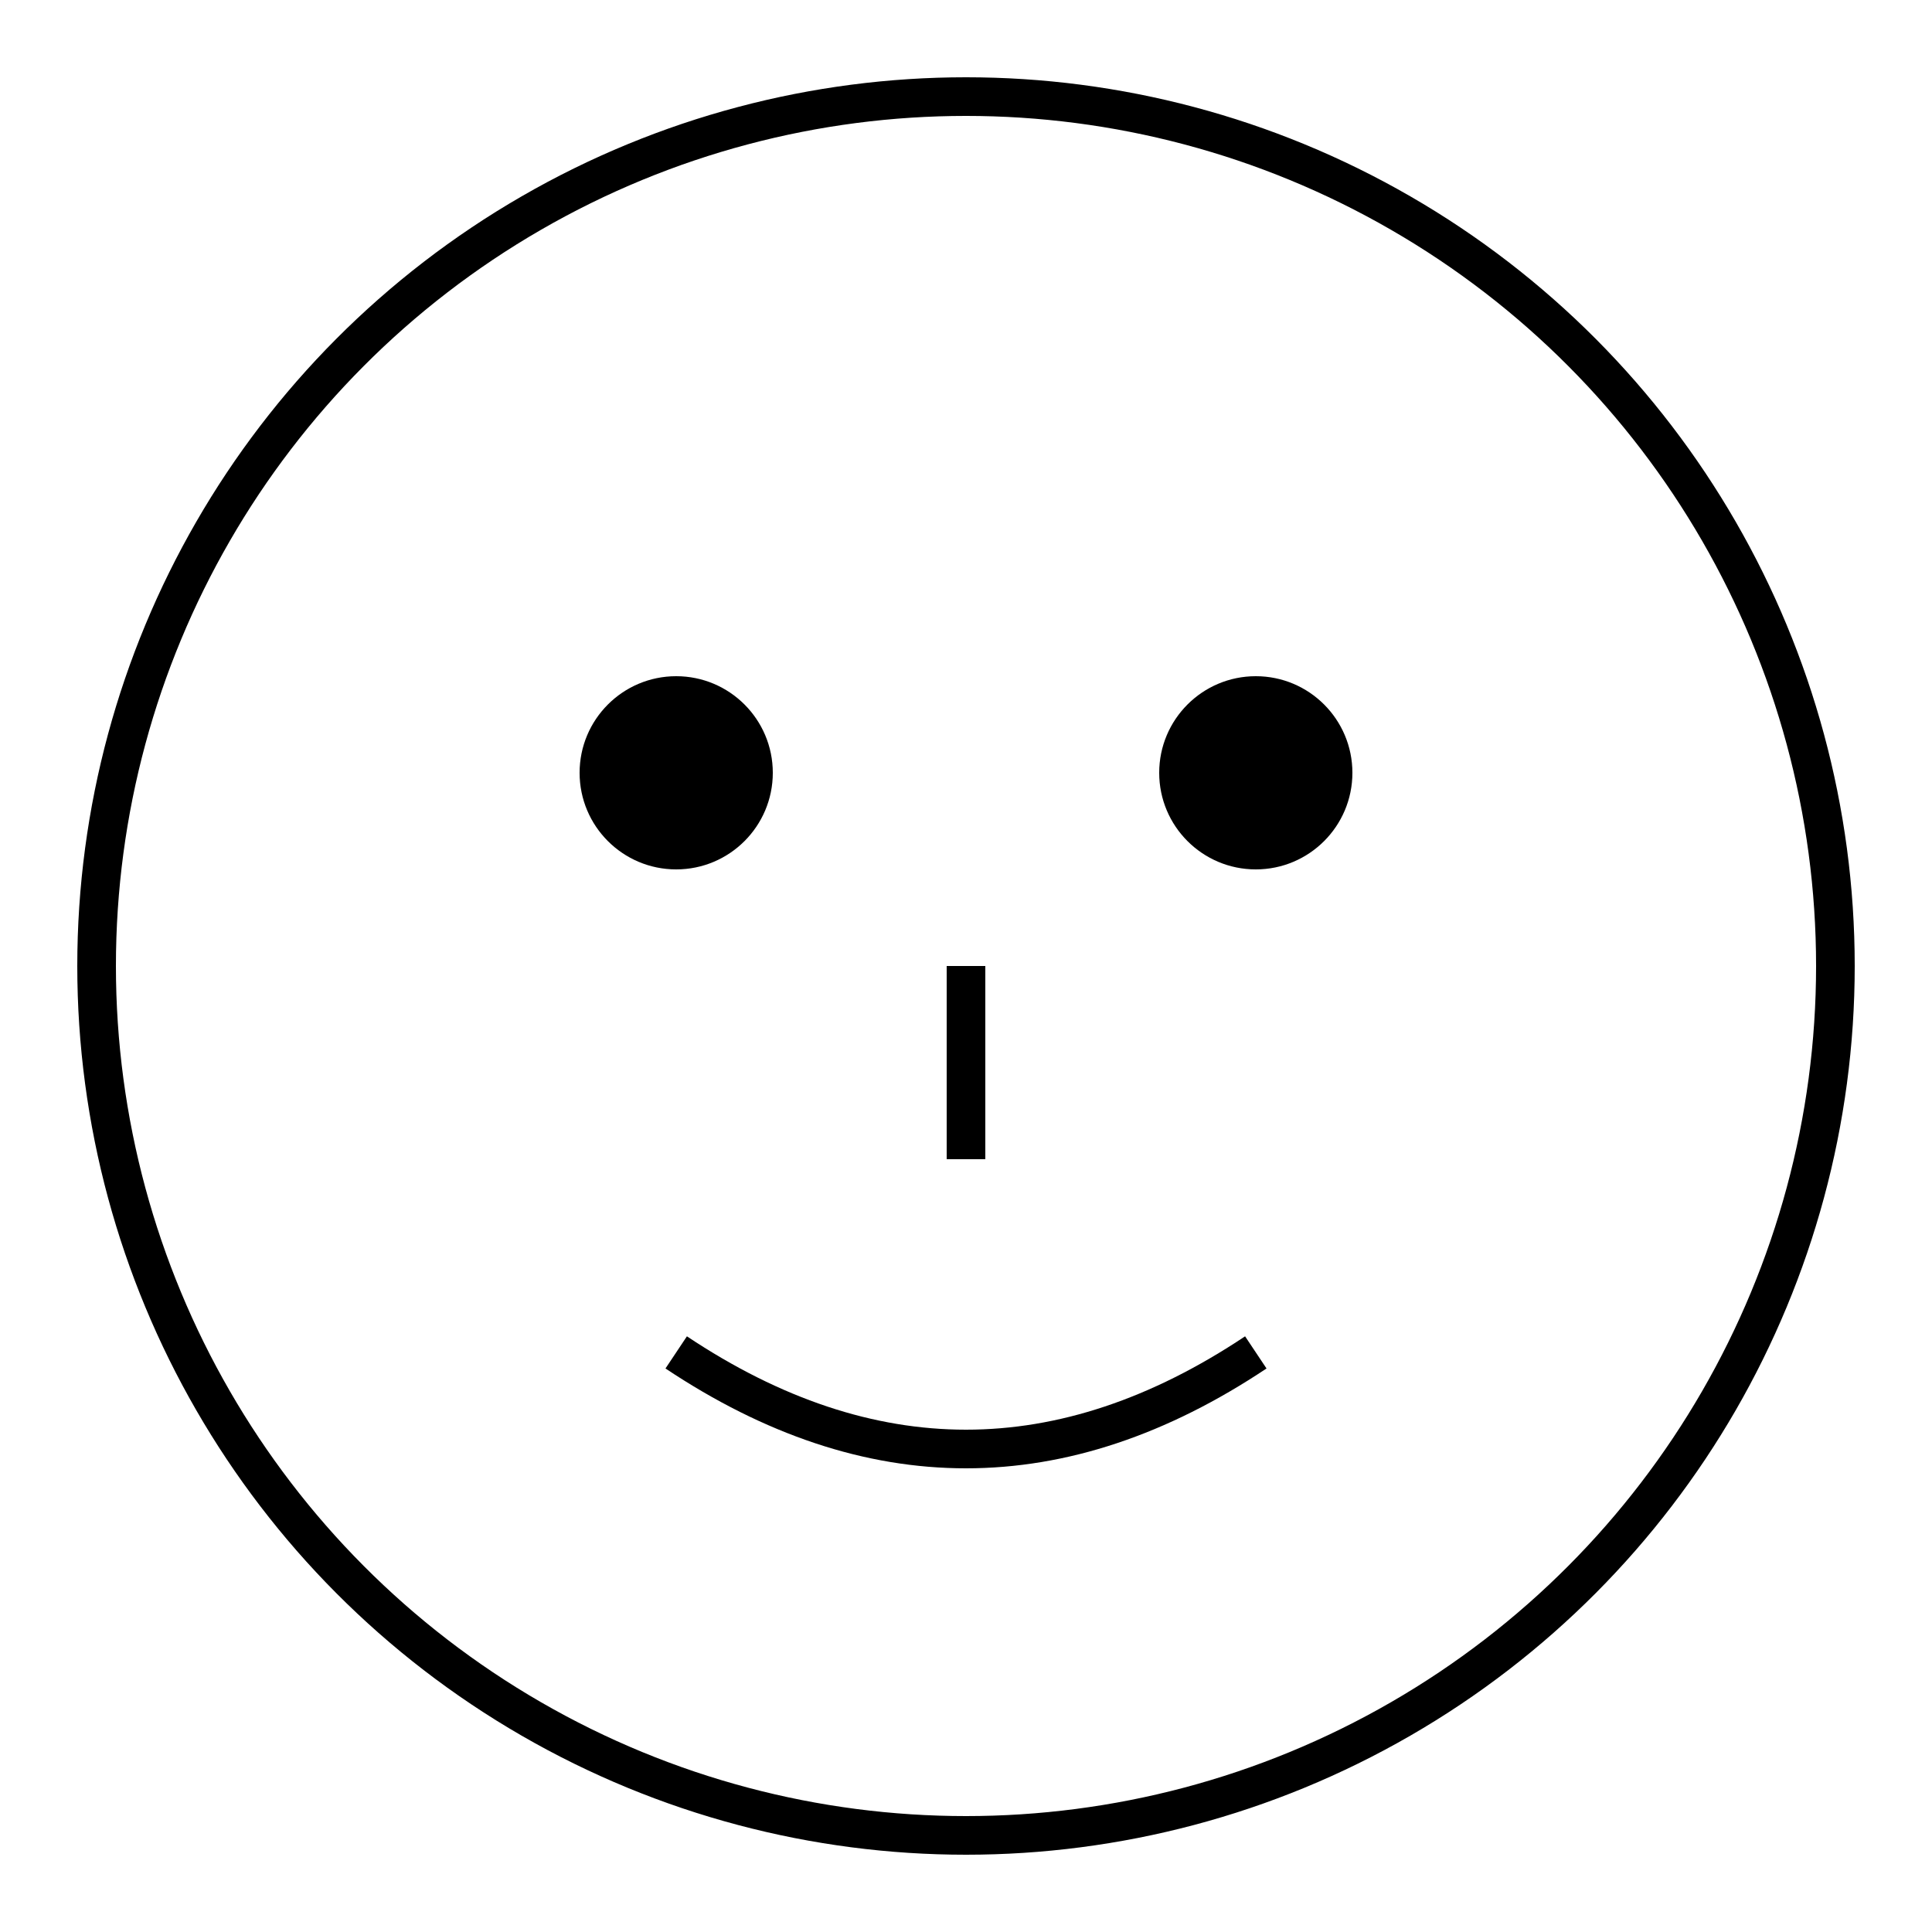 <svg width="100" height="100" version="1.1" xmlns="http://www.w3.org/2000/svg">
  <!-- Face outline -->
  <circle cx="50" cy="50" r="45" stroke="black" stroke-width="2" fill="none" />
  <!-- Eyes -->
  <circle cx="35" cy="40" r="5" fill="black" />
  <circle cx="65" cy="40" r="5" fill="black" />
  <!-- Nose -->
  <line x1="50" y1="50" x2="50" y2="60" stroke="black" stroke-width="2" />
  <!-- Mouth -->
  <path d="M 35,70 Q 50,80 65,70" stroke="black" stroke-width="2" fill="none" />
</svg>
